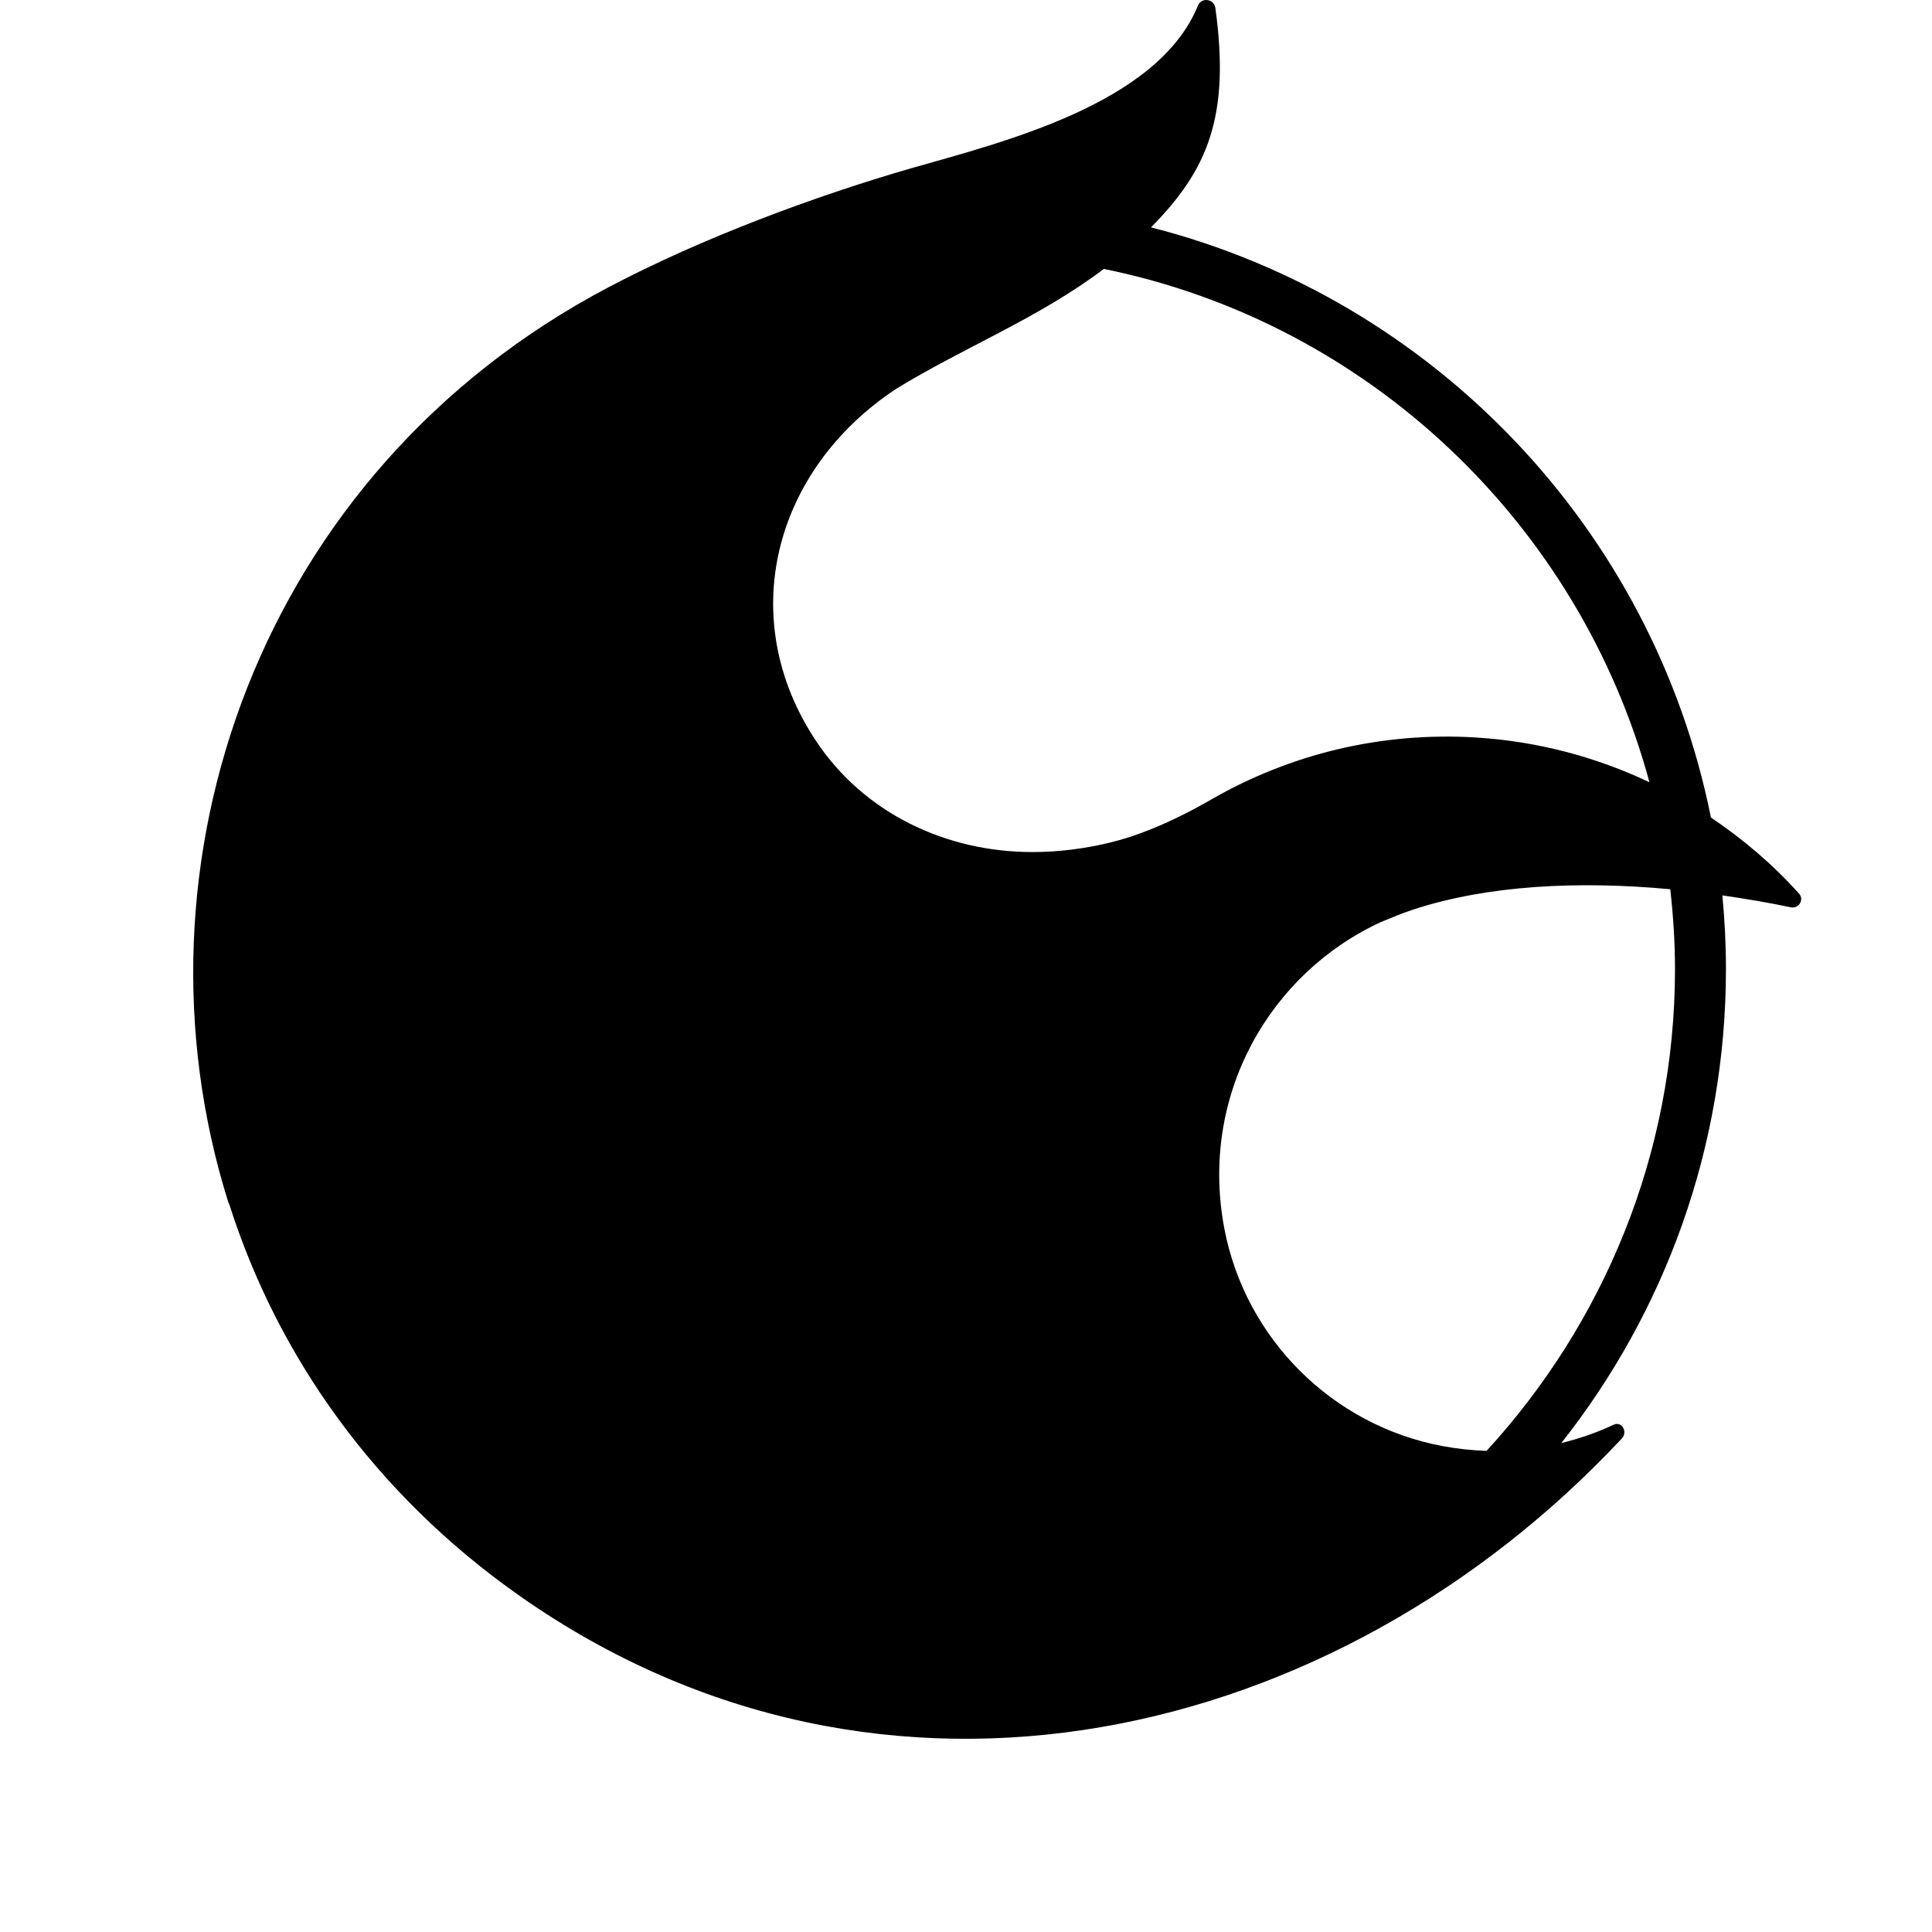 <?xml version="1.0" encoding="UTF-8"?><svg id="a" xmlns="http://www.w3.org/2000/svg" viewBox="0 0 1000 1000"><path d="M931.205,462.564c-13.419-14.994-28.849-28.112-45.634-39.427-29.912-149.234-143.565-268.135-289.806-305.457,29.42-29.775,41.034-57.461,33.323-113.468-.664-4.831-7.21-5.826-9.049-1.309-20.79,51.054-101.381,70.742-148.775,84.288-49.128,14.218-107.805,35.912-156.195,61.434C133.415,244.254,63.554,447.846,118.04,621.87c.214,.604,.501,1.14,.719,1.74,24.871,77.822,74.809,149.551,150.567,202.666,188.226,131.968,422.866,75.84,570.179-81.772,3.159-3.38-.092-9.053-4.277-7.077-8.584,4.057-17.674,7.19-27.09,9.486,53.301-67.488,85.208-152.698,85.208-245.42,0-12.834-.663-25.509-1.855-38.031,11.896,1.725,23.765,3.698,35.464,6.159,4.075,.859,7.031-3.954,4.25-7.058Zm-77.453-57.677c-27.399-12.968-57.617-21.163-89.732-23.155-24.155-1.497-48.512,.559-72.054,6.186-22.727,5.433-44.643,14.169-64.894,25.826-9.652,5.559-20.194,10.958-30.985,15.323-6.957,2.814-14.014,5.197-21.003,6.917-13.294,3.27-26.972,5.032-40.666,5.038-44.652,.019-87.163-19.983-112.129-57.632-41.996-63.333-21.935-140.037,41.398-182.033,35.224-21.623,73.842-36.594,107.657-62.166,136.889,27.832,246.133,131.867,282.407,265.696Zm13.225,96.607c0,96.192-37.181,183.635-97.517,249.472-7.539-.245-15.201-1.048-22.953-2.505-56.955-10.711-101.985-55.652-112.793-112.59-13.138-69.22,23.906-132.386,81.121-158.648,5.398-2.217,10.757-4.489,16.406-6.347,.213-.067,.42-.149,.635-.216,38.411-12.504,85.15-14.803,132.658-10.395,1.51,13.554,2.442,27.278,2.442,41.229Z"/></svg>